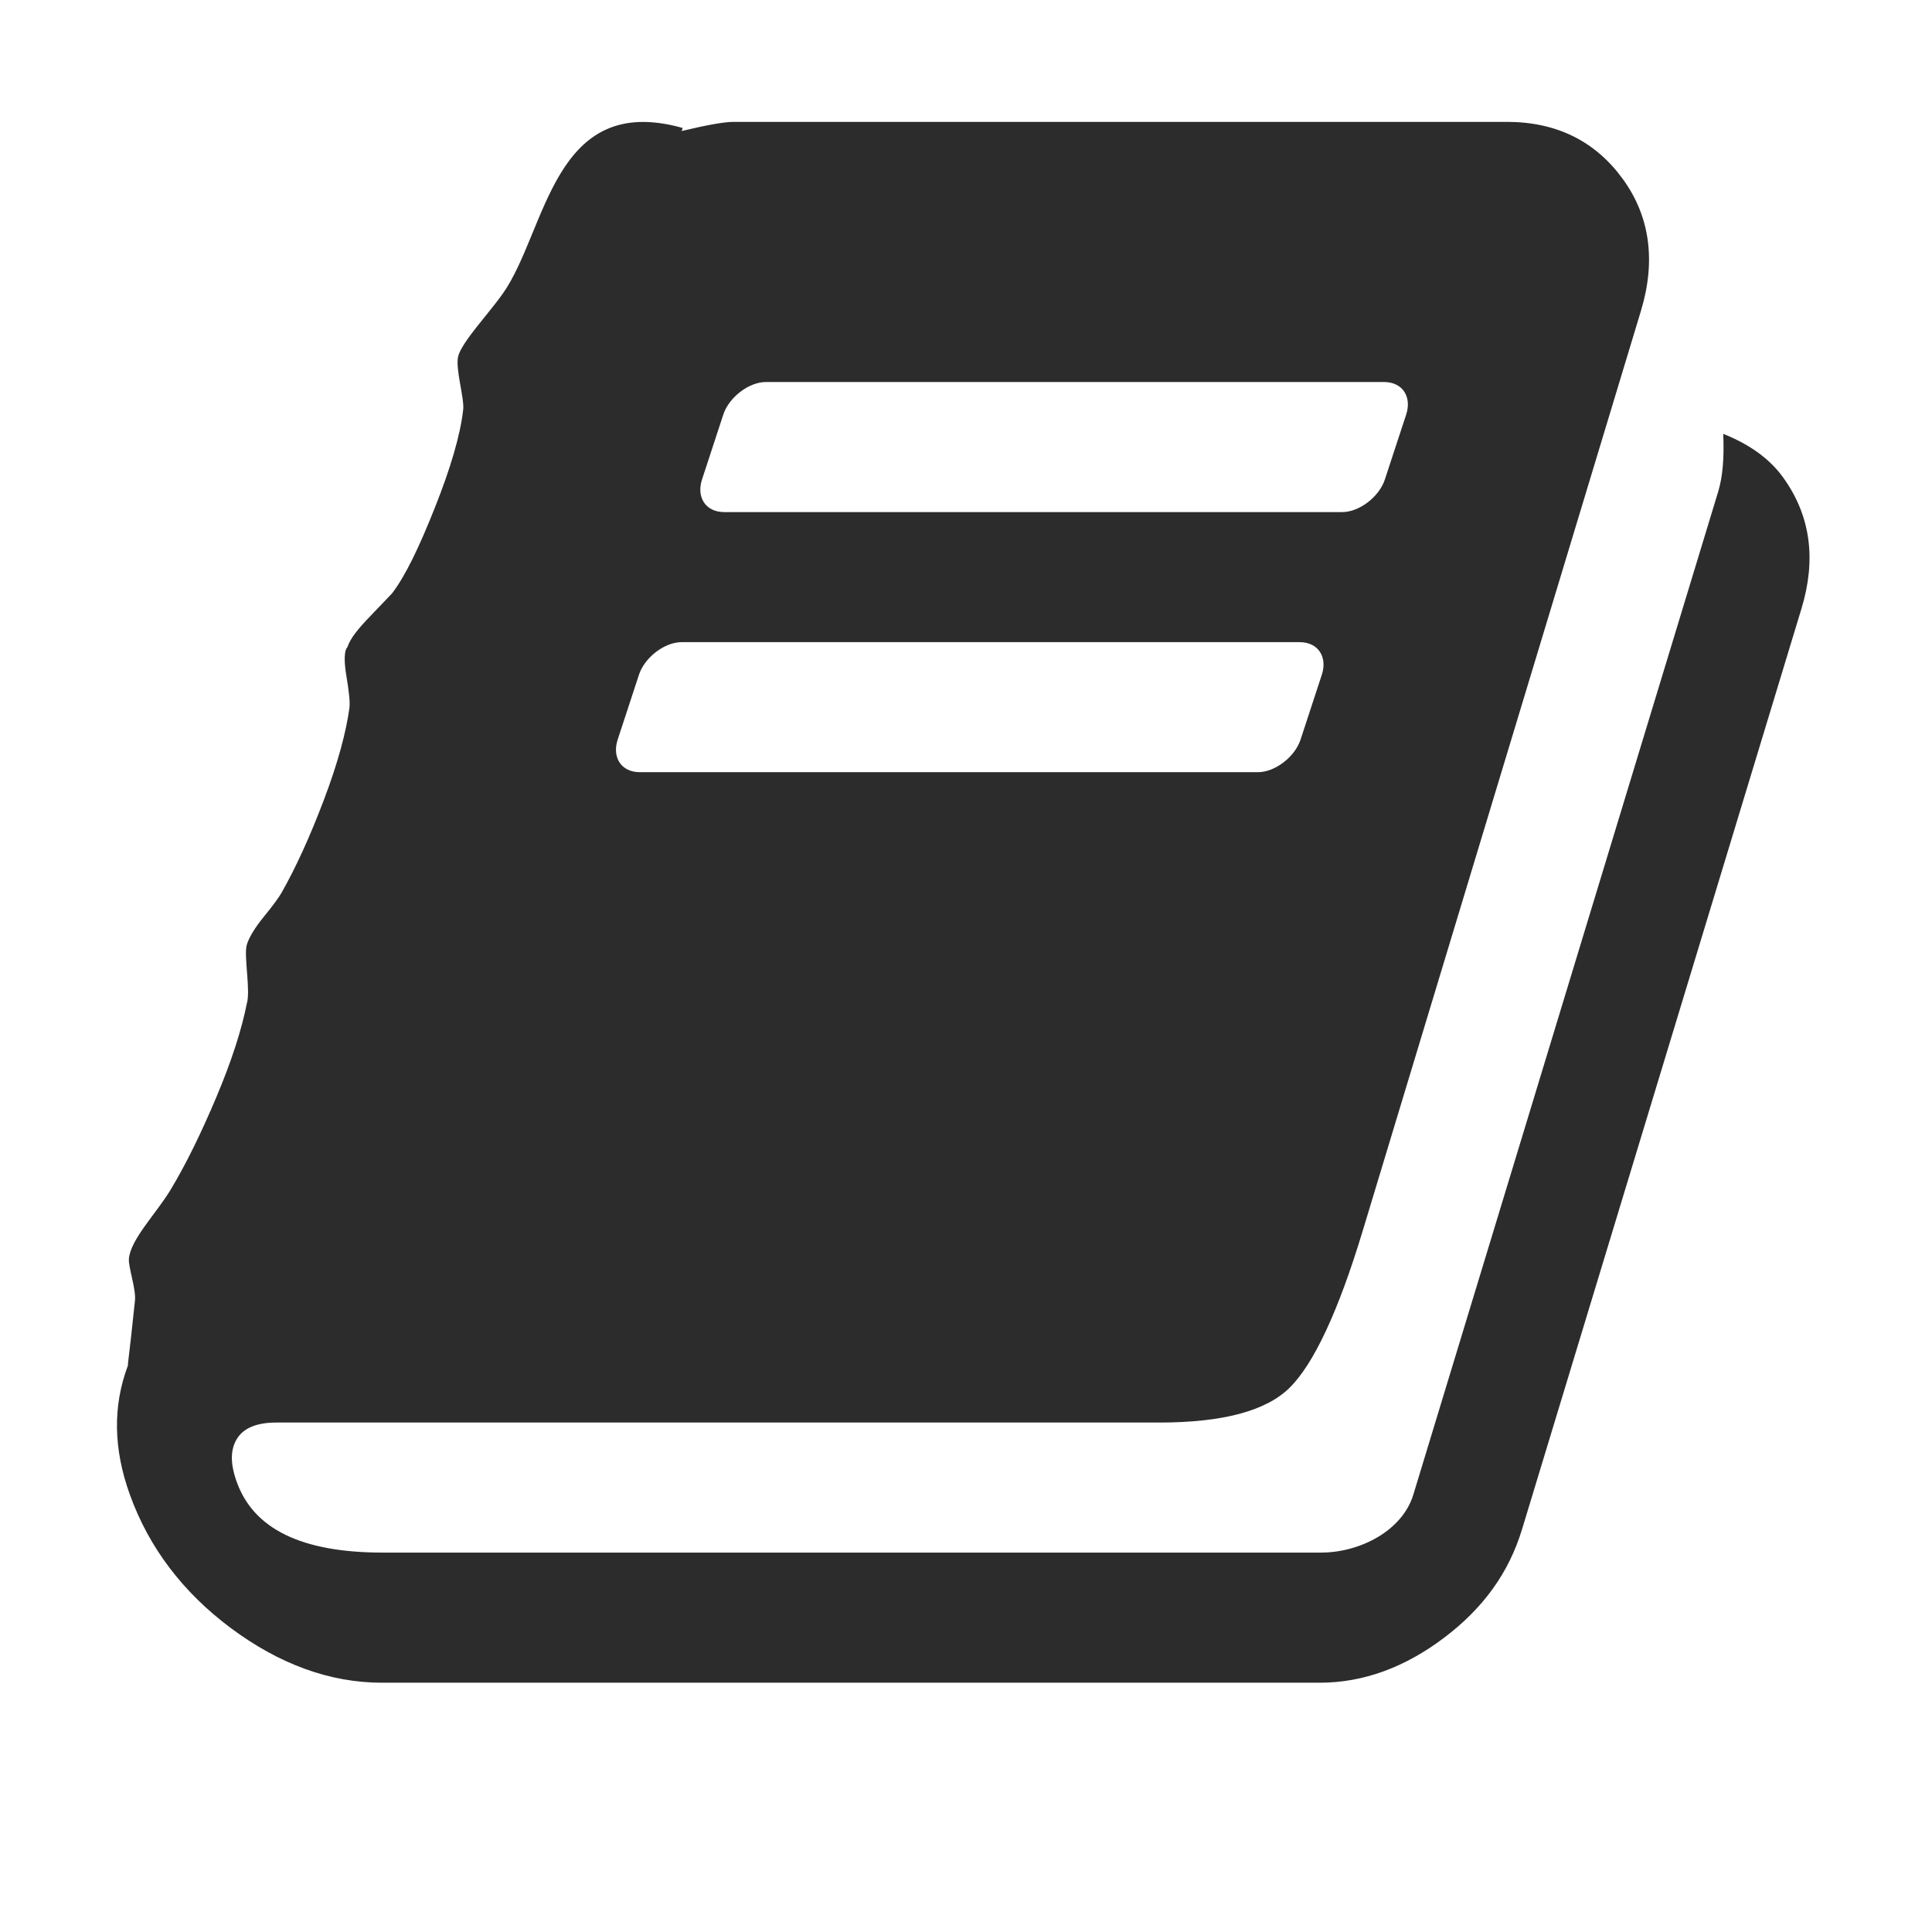 <svg t="1742201954305" class="icon" viewBox="0 0 1024 1024" version="1.1" xmlns="http://www.w3.org/2000/svg" p-id="16430" width="200" height="200"><path d="M945.125 253.1c-7.412-10.319-18.32-17.776-31.776-23.153 0.543 12.384-0.219 22.548-2.688 30.69L749.083 792.234c-5.748 18.898-27.999 30.677-49.009 30.677h-497.11c-43.091 0-68.653-12.494-77.574-37.697-3.465-9.79-3.353-17.313 0.546-23.156 3.652-5.47 10.769-8.08 20.481-8.08H614.44c33.39 0 56.404-6.06 68.945-18.305 12.788-12.524 25.887-40.37 38.77-82.949l147.576-487.95c7.988-26.415 4.846-50.096-9.698-70.018-14.545-19.937-35.008-30.16-61.393-30.16H388.764c-4.847 0-14 1.614-27.473 4.848l0.545-1.617c-68.948-19.394-71.946 54.558-95.334 87.794-7.303 10.397-21.957 25.875-23.697 33.395-1.49 6.48 3.357 22.08 2.704 28.003-1.49 13.488-6.695 31.14-15.088 52.226-8.314 20.916-15.618 36.114-22.625 45.249l-11.84 12.385c-6.06 6.34-10.24 11.311-11.841 16.16-1.632 1.615-1.897 7.04-0.545 15.073 1.352 8.144 2.068 14.003 1.617 17.248-1.709 12.37-5.919 28.546-13.473 48.466-7.535 19.936-15.198 36.55-22.608 49.555-1.198 2.096-4.32 6.465-9.17 12.383-4.831 5.922-8.096 11.297-9.152 15.09-1.647 5.905 2.161 24.225 0 31.234-2.688 13.45-7.97 30.201-16.159 49.53-7.972 18.895-16.117 35.585-24.242 49.042-7.49 12.399-21.319 26.384-22.066 36.608-0.325 4.35 3.87 16.162 3.217 22.066l-2.144 19.952c-0.871 8.114-1.617 12.93-1.617 14.545-8.081 21.54-7.66 44.194 1.071 68.403 10.117 28.033 28.051 51.655 53.332 70.55 25.889 19.328 52.771 29.089 80.245 29.089h497.11c23.154 0 45.142-8.205 65.716-23.713 20.9-15.757 34.436-34.466 41.474-57.622l148.102-487.965c7.864-25.903 4.973-49.102-9.698-69.475zM338.681 357.584c2.969-9.077 13.473-17.232 22.61-17.232h327.47c10.224 0 14.825 8.155 11.841 17.232l-11.296 34.464c-2.984 9.077-13.473 17.233-22.626 17.233H339.21c-10.225 0-14.824-8.157-11.84-17.233l11.311-34.464z m44.69-137.878c2.985-9.077 13.474-17.233 22.626-17.233h327.47c10.243 0 14.824 8.157 11.84 17.233l-11.31 34.464c-2.968 9.075-13.474 17.248-22.611 17.248h-327.47c-10.225 0-14.824-8.175-11.84-17.248l11.296-34.464z" p-id="16431" fill="#2c2c2c"></path></svg>